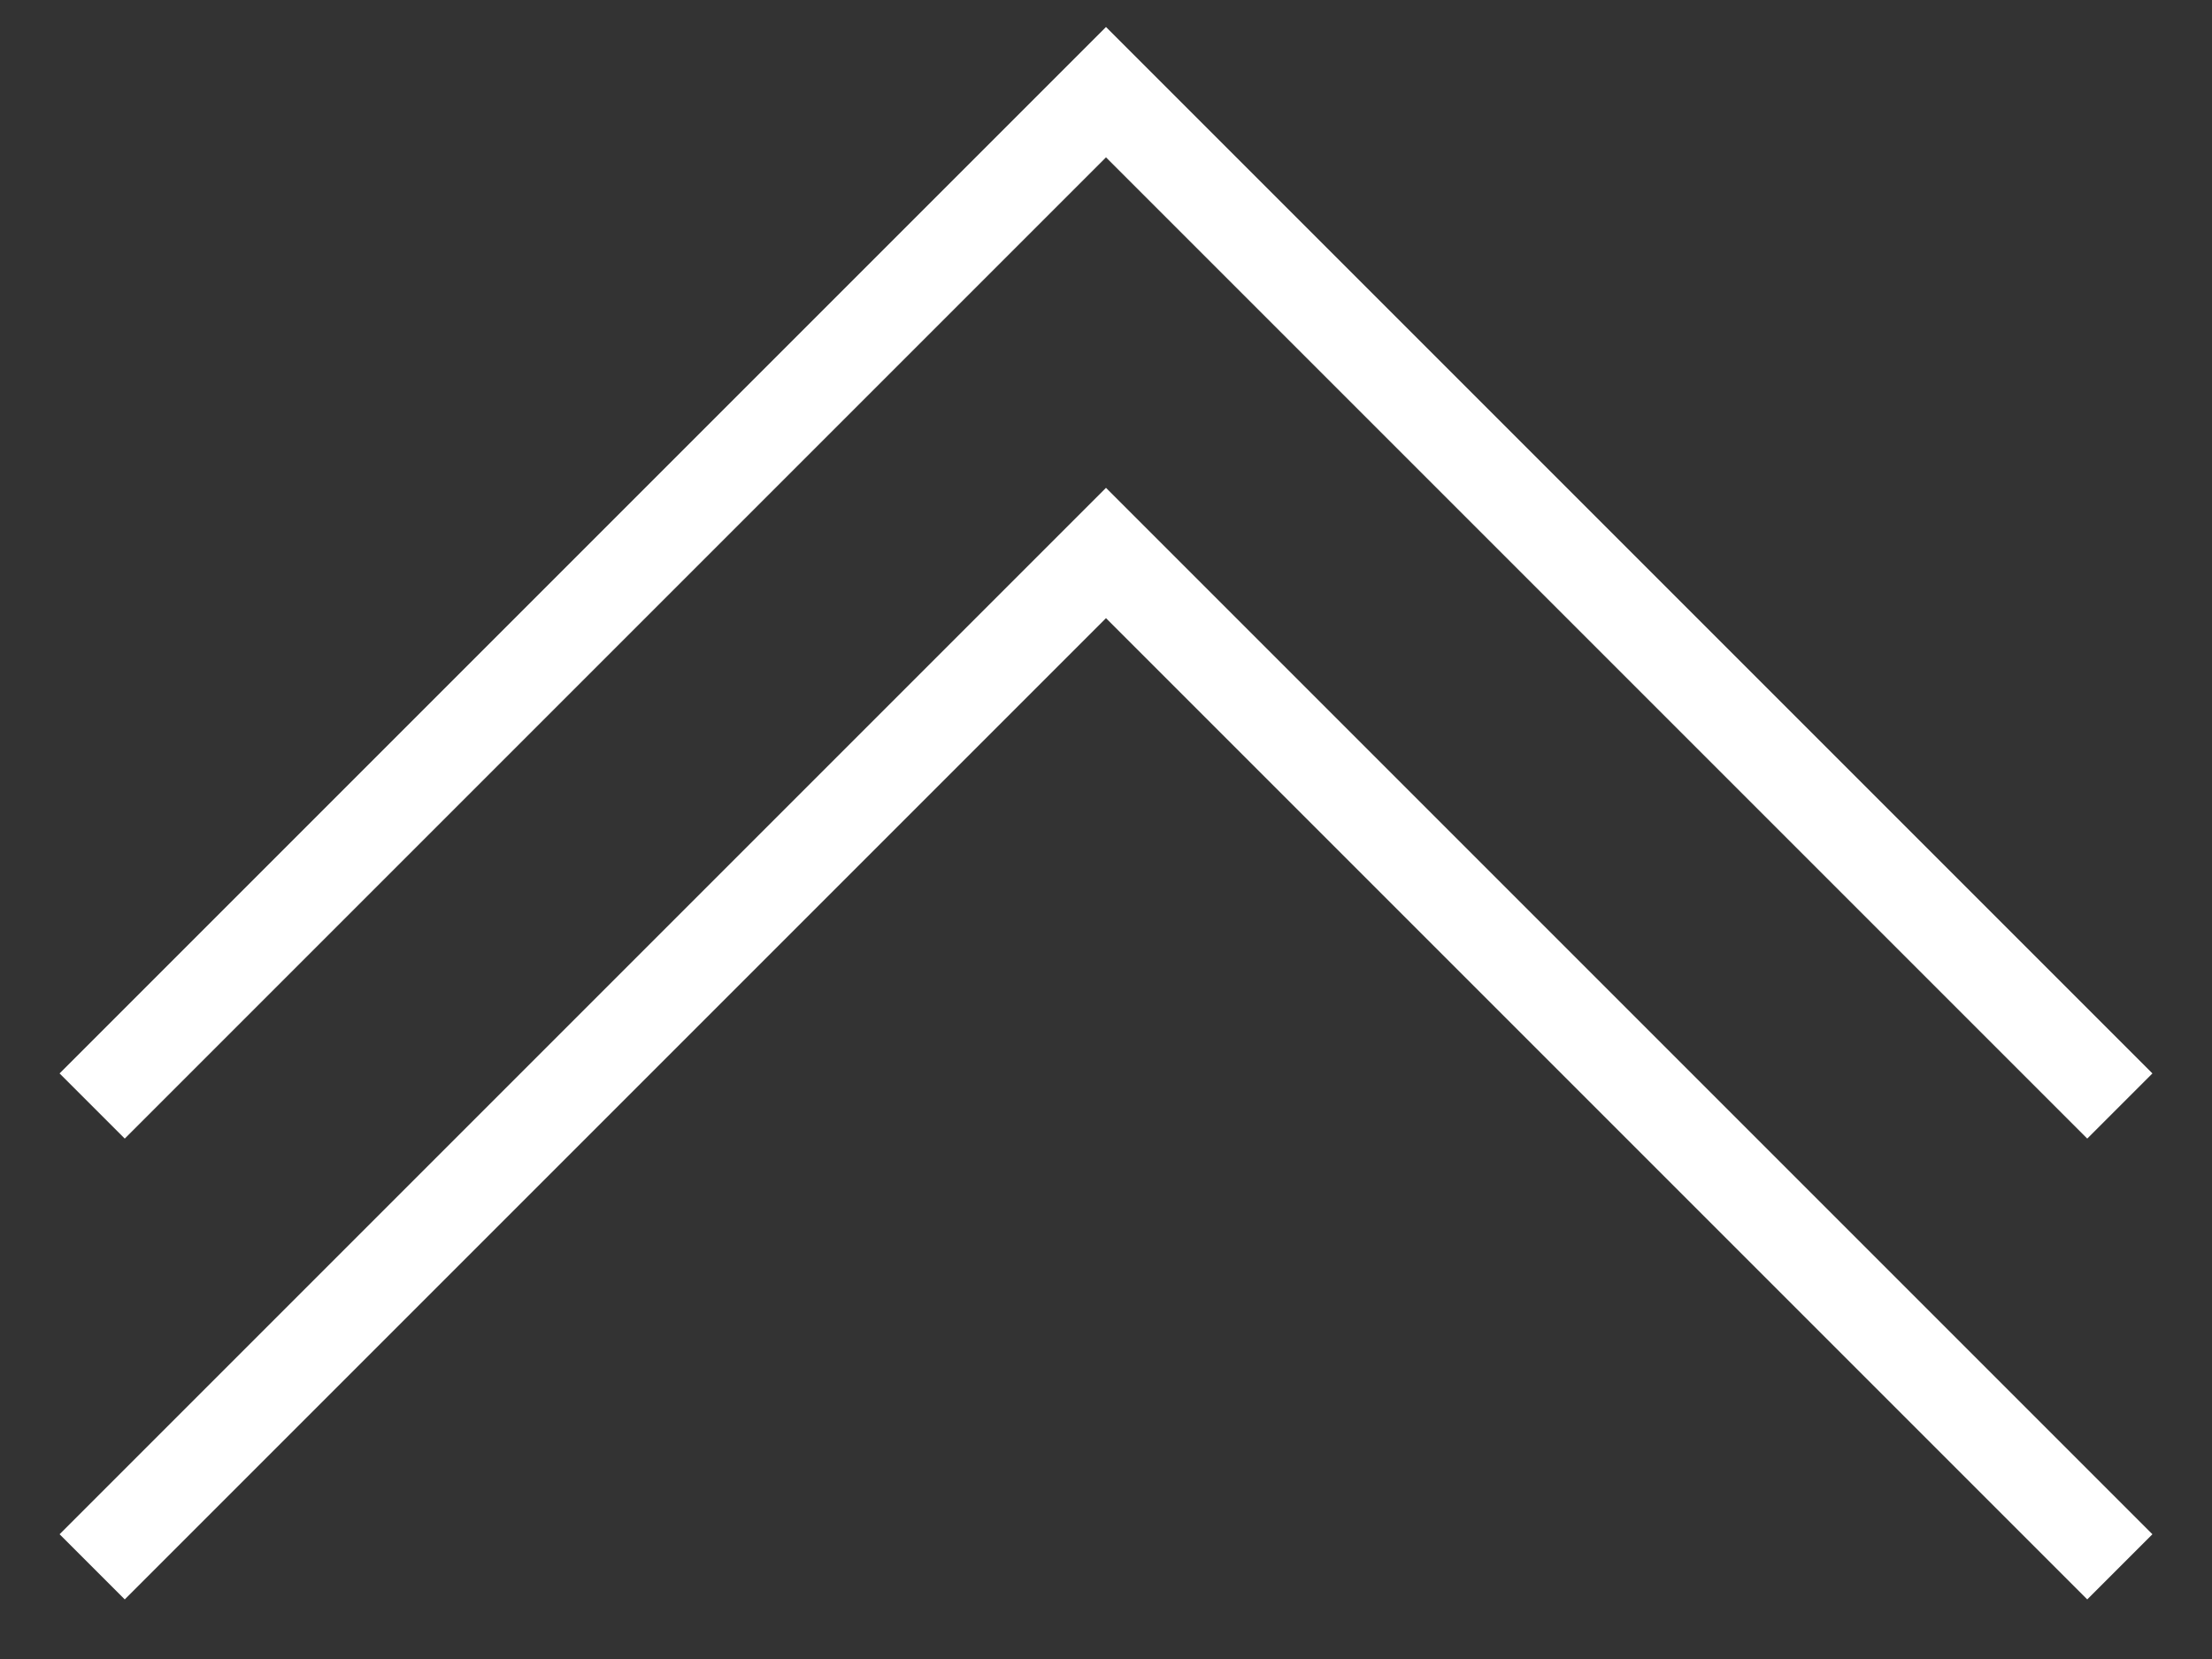 <svg width="24" height="18" fill="none" xmlns="http://www.w3.org/2000/svg"><rect width="100%" height="100%" fill="#333333" stroke="none"/><path d="M1 12L12 1l11 11" stroke="#fff"/><path d="M1 17L12 6l11 11" stroke="#fff"/></svg>